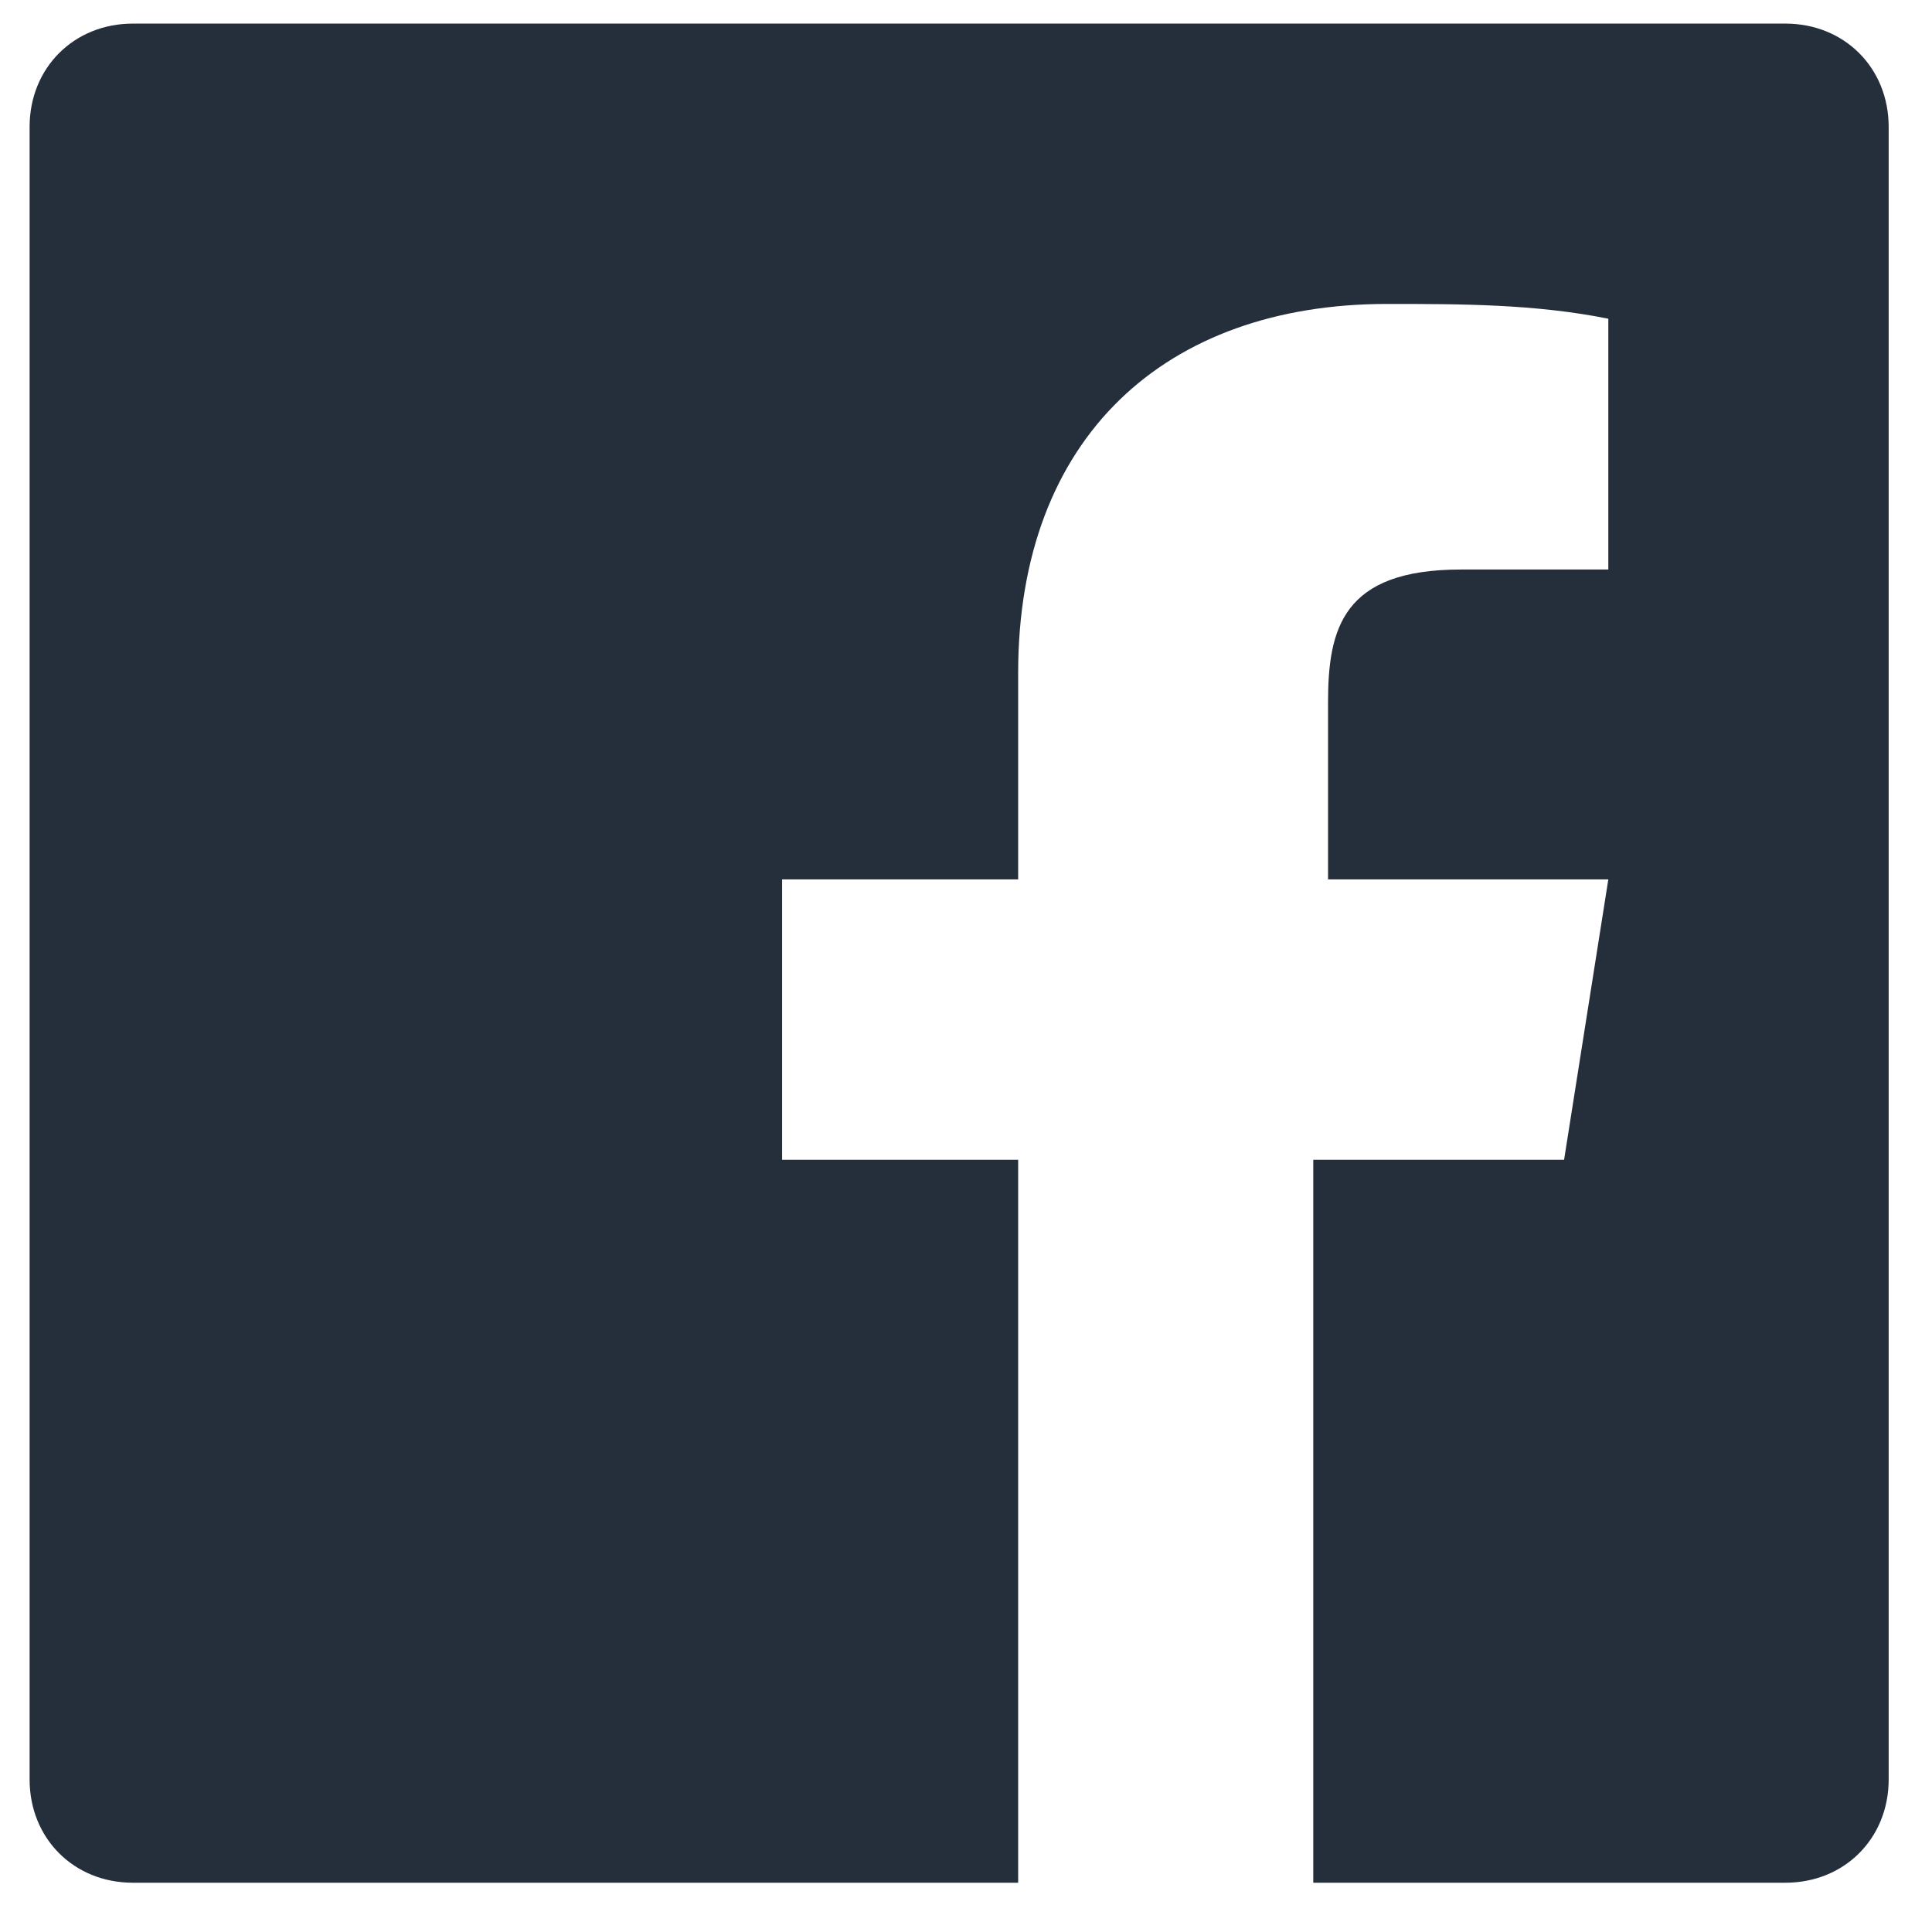 <svg width="28" height="28" viewBox="0 0 28 28" fill="none" xmlns="http://www.w3.org/2000/svg">
<path d="M19.033 16.808V27.286H25.875C26.731 27.286 27.372 26.644 27.372 25.789V1.839C27.372 0.984 26.731 0.342 25.875 0.342H1.926C1.07 0.342 0.429 0.984 0.429 1.839V25.789C0.429 26.644 1.07 27.286 1.926 27.286H14.756V16.808H11.335V12.745H14.756V9.751C14.756 6.33 16.894 4.405 20.102 4.405C21.171 4.405 22.24 4.405 23.309 4.619V8.254H21.171C19.46 8.254 19.247 9.109 19.247 10.179V12.745H23.309L22.668 16.808H19.033Z" fill="#252F3C"/>
</svg>
